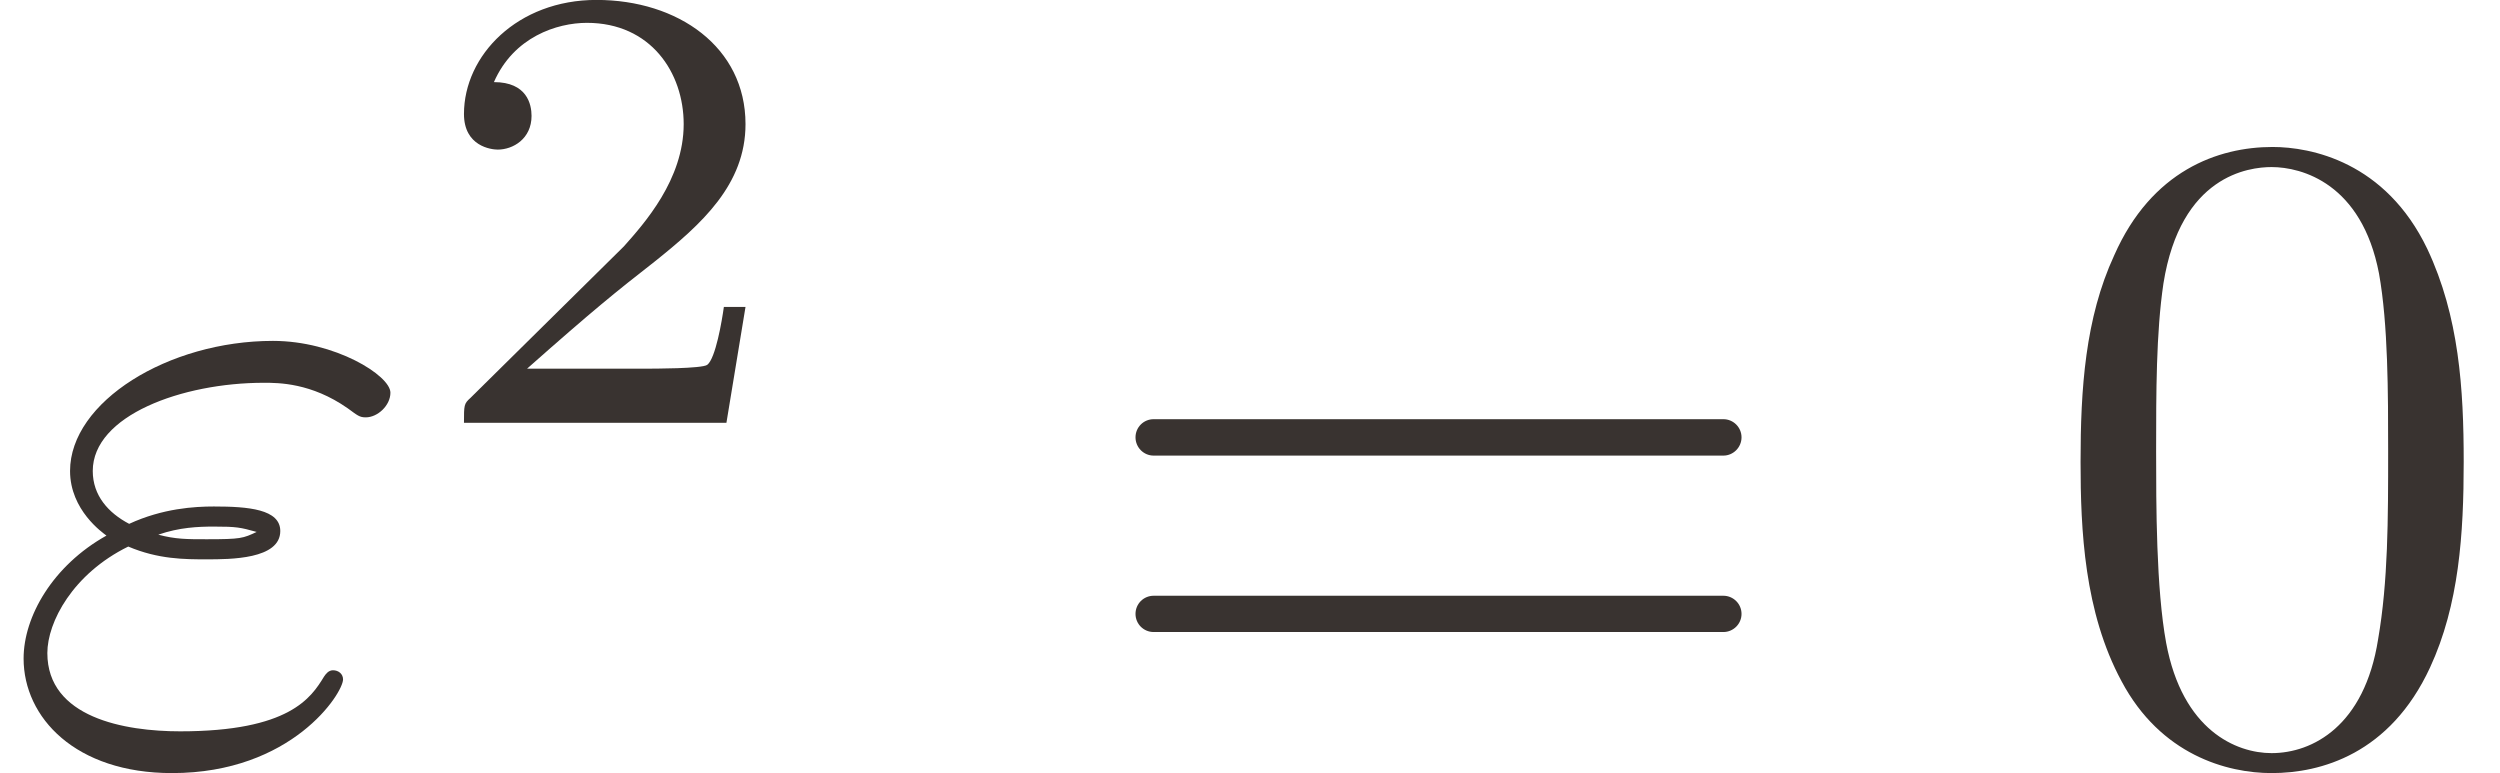 <?xml version='1.0' encoding='UTF-8'?>
<!-- This file was generated by dvisvgm 3.2.2 -->
<svg version='1.1' xmlns='http://www.w3.org/2000/svg' xmlns:xlink='http://www.w3.org/1999/xlink' width='30.251pt' height='9.356pt' viewBox='-16.062 10.052 30.251 9.356'>
<defs>
<use id='g1-17' xlink:href='#g0-17' transform='scale(1.429)'/>
<use id='g1-30' xlink:href='#g0-30' transform='scale(1.429)'/>
<use id='g1-4483' xlink:href='#g0-4483' transform='scale(1.429)'/>
<path id='g0-17' d='M3.208-2.232C3.208-2.79 3.173-3.347 2.929-3.864C2.608-4.533 2.036-4.645 1.743-4.645C1.325-4.645 .816-4.463 .53-3.815C.307-3.333 .272-2.79 .272-2.232C.272-1.709 .3-1.081 .586-.551C.886 .014 1.395 .153 1.736 .153C2.113 .153 2.643 .007 2.95-.656C3.173-1.137 3.208-1.681 3.208-2.232ZM2.629-2.315C2.629-1.792 2.629-1.318 2.552-.872C2.448-.209 2.05 0 1.736 0C1.465 0 1.053-.174 .928-.844C.851-1.262 .851-1.904 .851-2.315C.851-2.762 .851-3.222 .907-3.599C1.039-4.428 1.562-4.491 1.736-4.491C1.967-4.491 2.427-4.366 2.559-3.675C2.629-3.285 2.629-2.755 2.629-2.315Z'/>
<path id='g0-30' d='M5.035-2.42C5.035-2.497 4.972-2.559 4.896-2.559H.53C.453-2.559 .391-2.497 .391-2.42S.453-2.28 .53-2.28H4.896C4.972-2.28 5.035-2.343 5.035-2.42ZM5.035-1.067C5.035-1.144 4.972-1.206 4.896-1.206H.53C.453-1.206 .391-1.144 .391-1.067S.453-.928 .53-.928H4.896C4.972-.928 5.035-.99 5.035-1.067Z'/>
<path id='g0-1013' d='M3.522-1.269H3.285C3.264-1.116 3.194-.704 3.103-.635C3.048-.593 2.511-.593 2.413-.593H1.13C1.862-1.241 2.106-1.437 2.525-1.764C3.041-2.176 3.522-2.608 3.522-3.271C3.522-4.115 2.783-4.631 1.89-4.631C1.025-4.631 .439-4.024 .439-3.382C.439-3.027 .739-2.992 .809-2.992C.976-2.992 1.179-3.11 1.179-3.361C1.179-3.487 1.13-3.731 .767-3.731C.983-4.226 1.458-4.38 1.785-4.38C2.483-4.38 2.845-3.836 2.845-3.271C2.845-2.664 2.413-2.183 2.19-1.932L.509-.272C.439-.209 .439-.195 .439 0H3.313L3.522-1.269Z'/>
<path id='g0-4483' d='M2.992-2.762C2.992-2.894 2.566-3.159 2.092-3.159C1.29-3.159 .537-2.692 .537-2.162C.537-1.862 .788-1.688 .816-1.667C.404-1.437 .181-1.046 .181-.725C.181-.272 .579 .153 1.318 .153C2.239 .153 2.629-.46 2.629-.565C2.629-.607 2.594-.635 2.552-.635C2.518-.635 2.497-.607 2.483-.586C2.385-.425 2.218-.167 1.381-.167C.955-.167 .363-.272 .363-.767C.363-1.004 .558-1.374 .983-1.583C1.213-1.485 1.416-1.485 1.583-1.485C1.764-1.485 2.148-1.485 2.148-1.702C2.148-1.869 1.904-1.89 1.639-1.89C1.492-1.89 1.248-1.876 .99-1.757C.83-1.841 .711-1.974 .711-2.162C.711-2.587 1.395-2.838 2.022-2.838C2.134-2.838 2.385-2.838 2.664-2.643C2.741-2.587 2.755-2.573 2.803-2.573C2.894-2.573 2.992-2.664 2.992-2.762ZM1.967-1.695C1.862-1.646 1.848-1.639 1.583-1.639C1.43-1.639 1.346-1.639 1.213-1.674C1.374-1.73 1.52-1.736 1.639-1.736C1.813-1.736 1.841-1.73 1.967-1.695Z'/>
</defs>
<g id='page1' transform='matrix(1.105 0 0 1.105 0 0)'>
<g fill='#393330'>
<use x='-14.536' y='17.344' xlink:href='#g1-4483'/>
<use x='-9.894' y='13.727' xlink:href='#g0-1013'/>
<use x='-2.66' y='17.344' xlink:href='#g1-30'/>
<use x='7.859' y='17.344' xlink:href='#g1-17'/>
</g>
</g>
</svg>